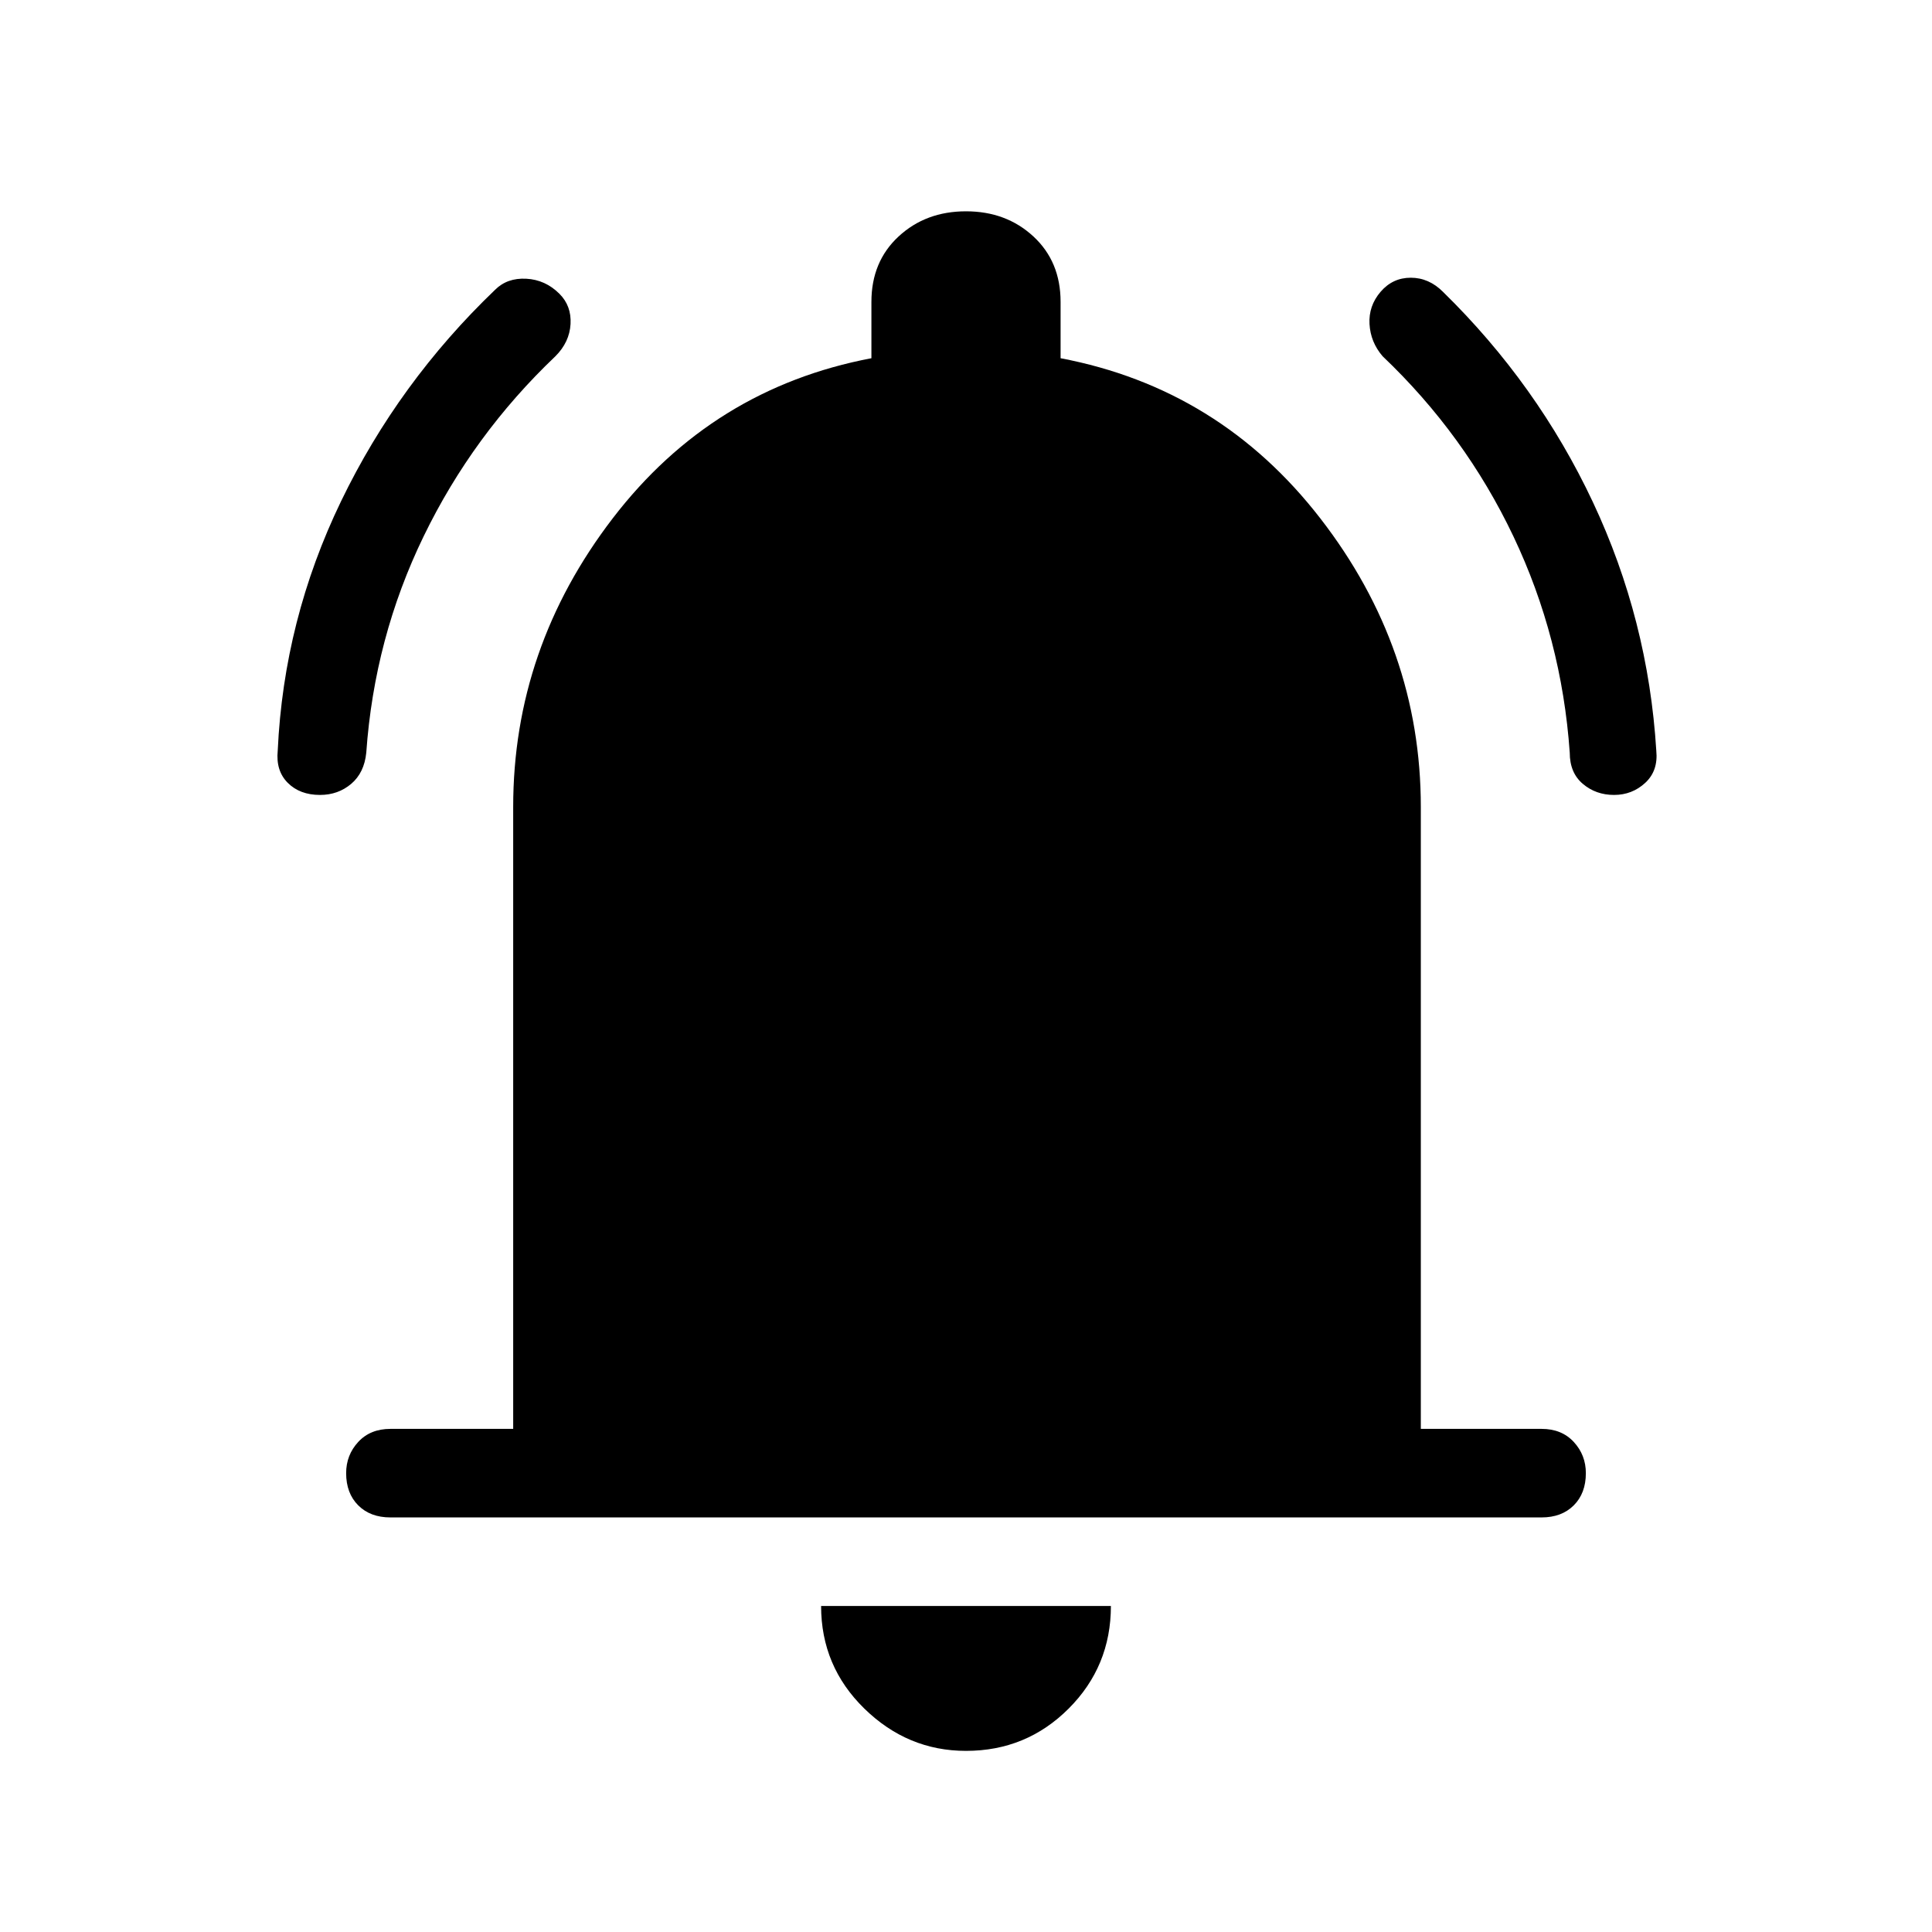 <svg xmlns="http://www.w3.org/2000/svg" height="48" width="48"><path d="M7.95 19.75q-.5 0-.8-.3-.3-.3-.25-.8.15-3.25 1.575-6.2T12.3 7.2q.3-.3.775-.275.475.025.825.375.3.3.275.75-.025.45-.375.8-2.05 1.95-3.275 4.475Q9.3 15.85 9.1 18.7q-.05.5-.375.775t-.775.275Zm32.15 0q-.45 0-.775-.275T39 18.7q-.2-2.85-1.4-5.375T34.35 8.85q-.3-.35-.325-.8-.025-.45.275-.8.3-.35.75-.35t.8.35q2.35 2.3 3.725 5.225t1.575 6.175q.05.5-.275.8-.325.3-.775.3ZM9.7 37.7q-.5 0-.8-.3-.3-.3-.3-.8 0-.45.3-.775t.8-.325h3.05V20.05q0-3.95 2.475-7.175Q17.7 9.65 21.65 8.9V7.5q0-1 .675-1.625T24 5.25q1 0 1.675.625T26.35 7.5v1.4q3.95.75 6.45 3.975t2.5 7.175V35.5h3q.5 0 .8.325.3.325.3.775 0 .5-.3.8-.3.3-.8.3ZM24 43.5q-1.45 0-2.525-1.05T20.4 39.9h7.2q0 1.5-1.05 2.55Q25.5 43.5 24 43.5Z"/></svg>
